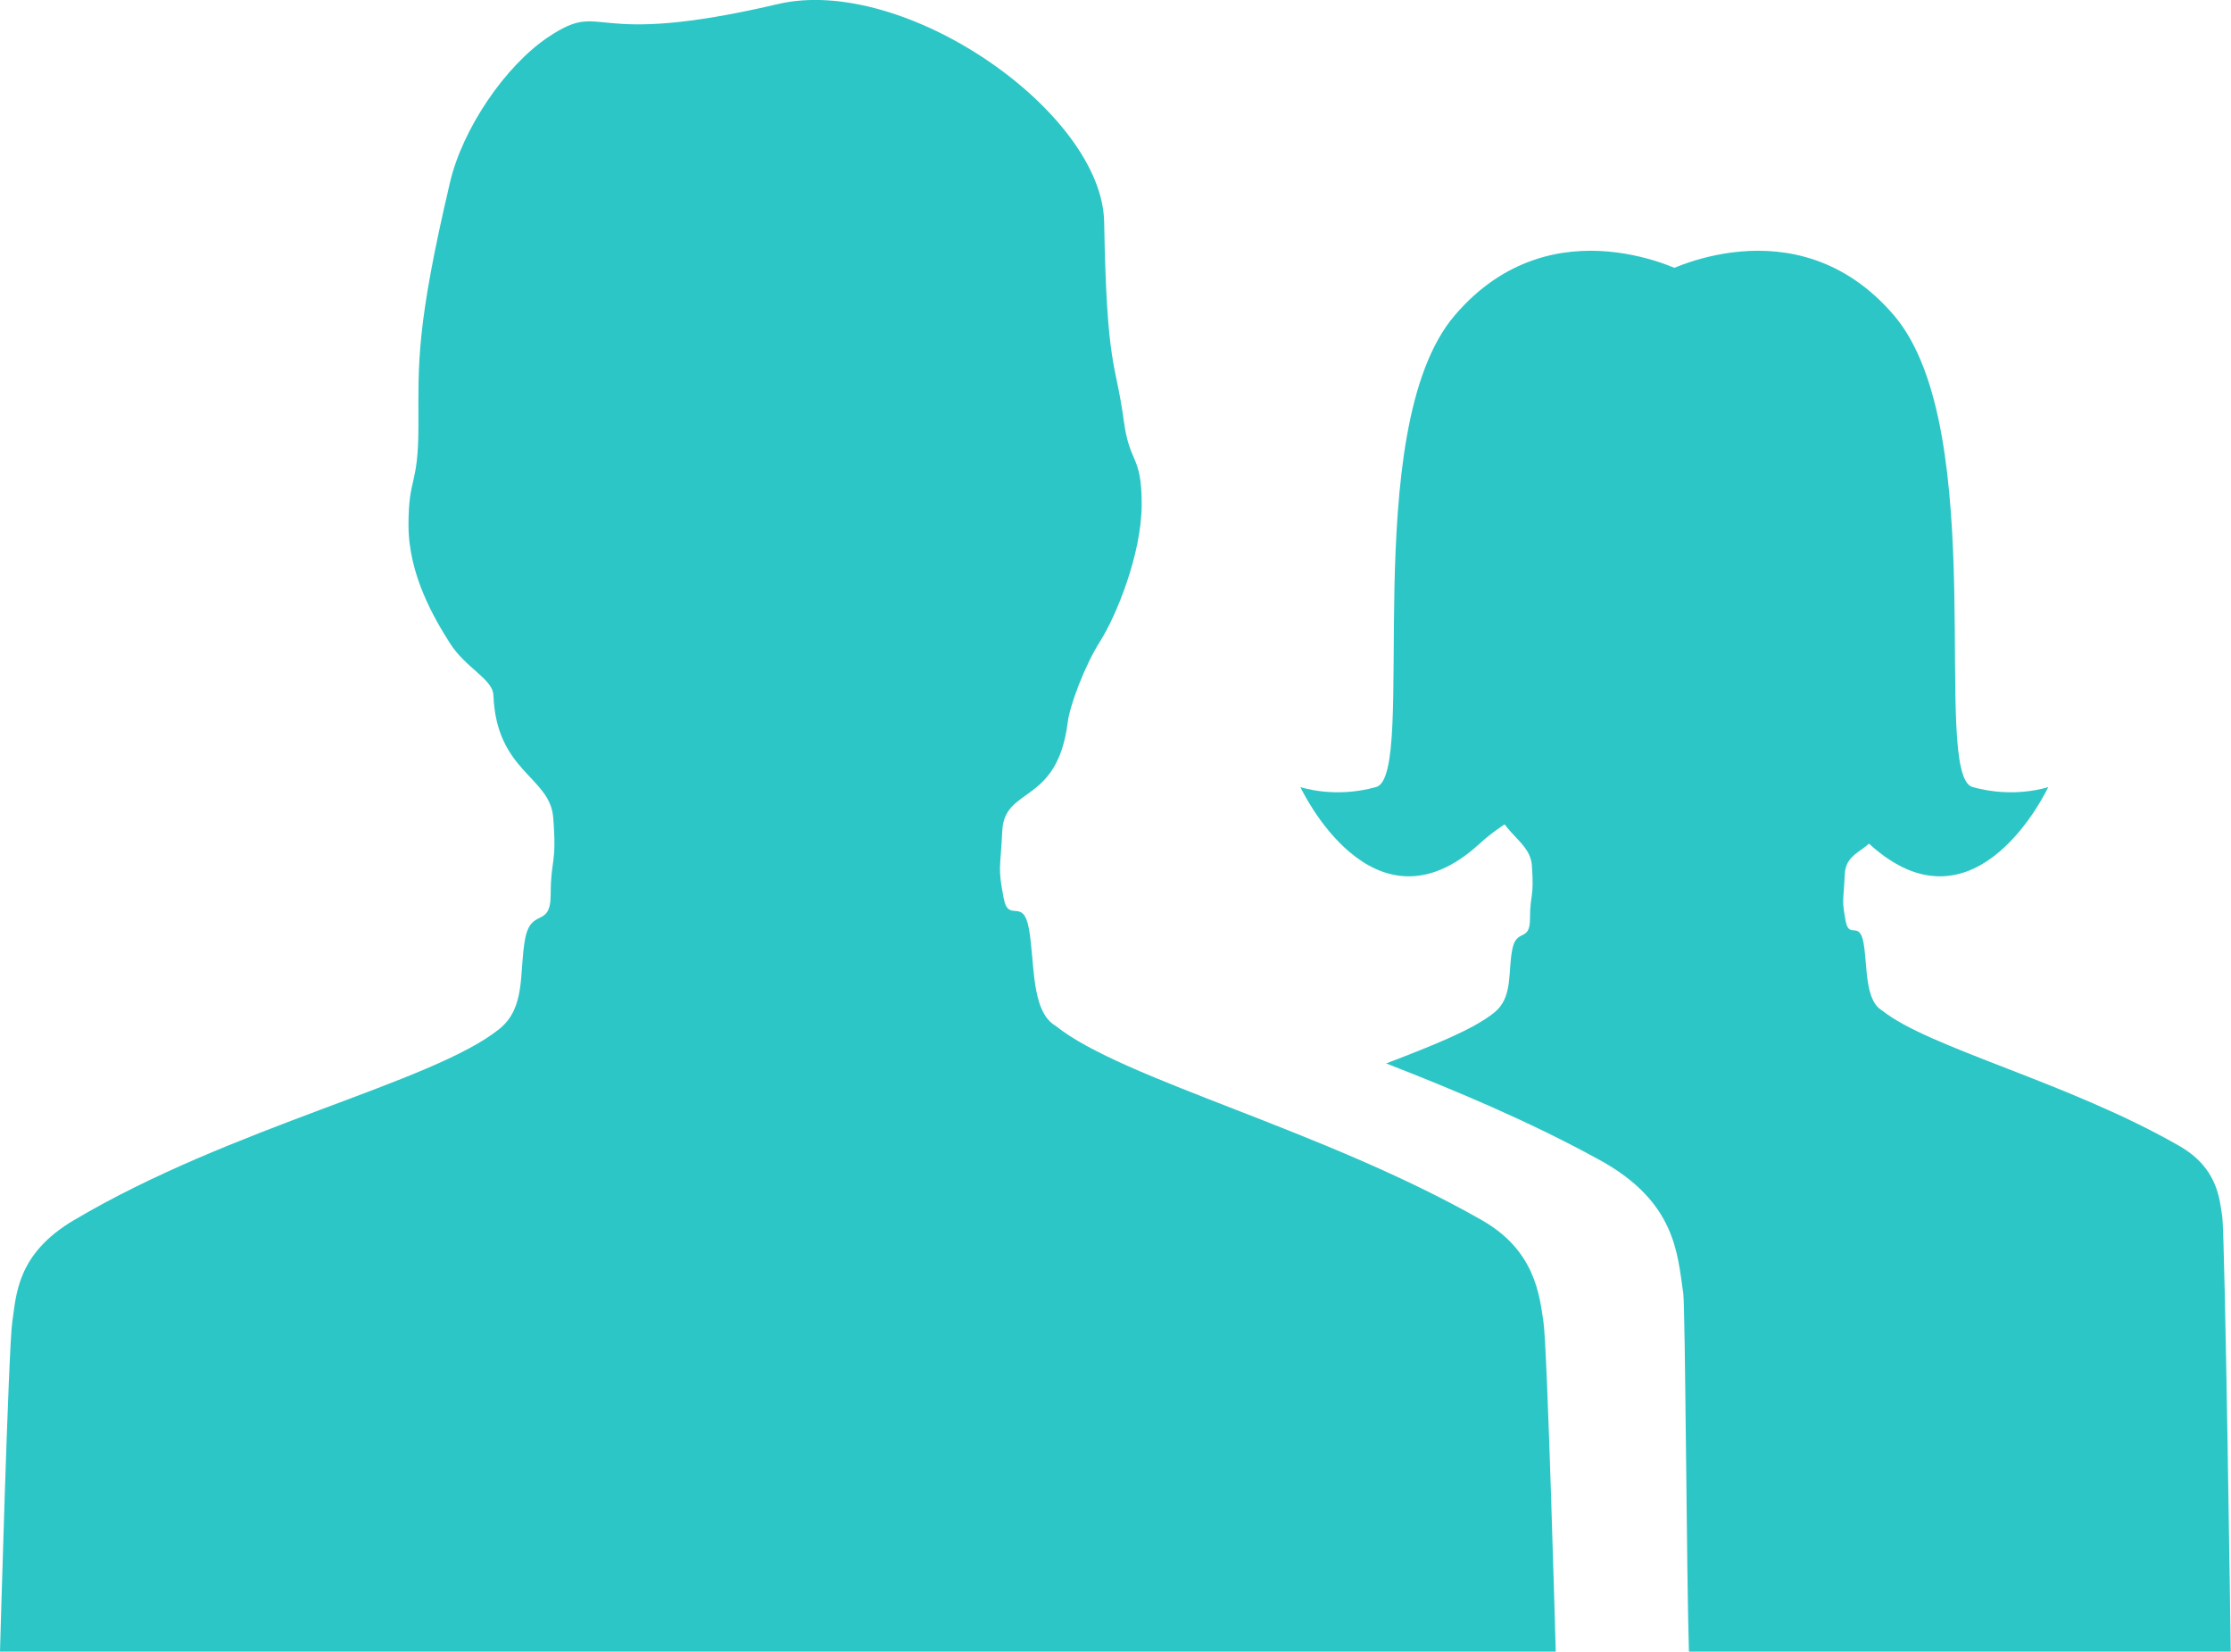 <?xml version="1.0" encoding="UTF-8" standalone="no"?>
<svg
   xmlns:dc="http://purl.org/dc/elements/1.1/"
   xmlns:cc="http://creativecommons.org/ns#"
   xmlns:rdf="http://www.w3.org/1999/02/22-rdf-syntax-ns#"
   xmlns:svg="http://www.w3.org/2000/svg"
   xmlns="http://www.w3.org/2000/svg"
   xmlns:xlink="http://www.w3.org/1999/xlink"
   xmlns:sodipodi="http://sodipodi.sourceforge.net/DTD/sodipodi-0.dtd"
   xmlns:inkscape="http://www.inkscape.org/namespaces/inkscape"
   version="1.1"
   x="0px"
   y="0px"
   width="27.641px"
   height="20.461px"
   viewBox="0 0 27.641 20.461"
   enable-background="new 0 0 27.641 20.461"
   xml:space="preserve"
   id="svg2"
   inkscape:version="0.91 r13725"
   sodipodi:docname="Forscher.svg"><defs
     id="defs24" /><sodipodi:namedview
     pagecolor="#ffffff"
     bordercolor="#666666"
     borderopacity="1"
     objecttolerance="10"
     gridtolerance="10"
     guidetolerance="10"
     inkscape:pageopacity="0"
     inkscape:pageshadow="2"
     inkscape:window-width="640"
     inkscape:window-height="480"
     id="namedview22"
     showgrid="false"
     inkscape:zoom="11.323758"
     inkscape:cx="13.8205"
     inkscape:cy="10.2305"
     inkscape:window-x="75"
     inkscape:window-y="34"
     inkscape:window-maximized="0"
     inkscape:current-layer="svg2" /><g
     id="slices" /><g
     id="assets"
     style="fill:#2dc6c6;fill-opacity:1"><g
       id="g6"
       style="fill:#2dc6c6;fill-opacity:1"><defs
         id="defs8"><rect
           id="SVGID_27_"
           width="27.641"
           height="20.461" /></defs><clipPath
         id="SVGID_2_"><use
           xlink:href="#SVGID_27_"
           overflow="visible"
           id="use12" /></clipPath><path
         clip-path="url(#SVGID_2_)"
         fill="#EB7210"
         d="M13.078,12.708c0.832,0.668,3.302,1.278,5.285,2.41    c0.654,0.373,0.711,0.925,0.76,1.26c0.049,0.334,0.152,4.083,0.152,4.083H0c0,0,0.104-3.749,0.152-4.083    c0.05-0.335,0.054-0.842,0.76-1.26c1.965-1.166,4.443-1.703,5.275-2.371c0.33-0.267,0.244-0.695,0.317-1.106    c0.074-0.411,0.319-0.129,0.319-0.565c0-0.439,0.078-0.363,0.031-0.947C6.816,9.619,6.15,9.564,6.113,8.612    c-0.008-0.2-0.342-0.334-0.538-0.643S5.061,7.121,5.061,6.504S5.184,6.041,5.184,5.27S5.154,4.051,5.575,2.261    c0.155-0.667,0.688-1.45,1.221-1.804C7.514-0.021,7.227,0.616,9.639,0.05c1.565-0.367,4.016,1.337,4.041,2.7    c0.033,1.843,0.141,1.704,0.244,2.468c0.073,0.54,0.221,0.411,0.221,1.028c0,0.618-0.318,1.389-0.514,1.697    s-0.378,0.804-0.402,1.003c-0.129,1.029-0.783,0.792-0.811,1.344c-0.025,0.504-0.057,0.438,0.016,0.832    c0.061,0.328,0.242-0.021,0.315,0.39C12.822,11.924,12.771,12.529,13.078,12.708"
         id="path14"
         style="fill:#2dc6c6;fill-opacity:1" /><path
         clip-path="url(#SVGID_2_)"
         fill="#EB7210"
         d="M18.084,9.213c0.137,0.215,0.37,0.309,0.376,0.447    c0.026,0.665,0.49,0.703,0.519,1.059c0.031,0.407-0.023,0.353-0.023,0.66c0,0.305-0.171,0.107-0.222,0.395    c-0.052,0.286,0.009,0.586-0.222,0.771c-0.262,0.21-0.752,0.404-1.338,0.629c0.844,0.329,1.772,0.716,2.646,1.197    c0.943,0.518,0.962,1.157,1.035,1.653c0.025,0.176,0.041,3.537,0.07,4.437h6.713c0,0-0.071-5.149-0.105-5.384    c-0.034-0.232-0.059-0.607-0.529-0.879c-1.38-0.793-3.105-1.215-3.686-1.68c-0.215-0.126-0.18-0.548-0.229-0.835    c-0.053-0.286-0.18-0.043-0.222-0.272c-0.05-0.273-0.028-0.229-0.011-0.579c0.019-0.386,0.476-0.22,0.564-0.938    c0.018-0.139,0.146-0.485,0.281-0.7c0.137-0.215,0.357-0.753,0.357-1.184c0-0.43-0.102-0.34-0.152-0.717    c-0.073-0.533-0.148-0.437-0.171-1.723c-0.017-0.949-1.728-2.139-2.817-1.883c-1.685,0.396-1.482-0.049-1.984,0.284    c-0.371,0.247-0.742,0.793-0.852,1.259c-0.293,1.248-0.273,1.561-0.273,2.099c0,0.537-0.086,0.431-0.086,0.86    C17.725,8.621,17.947,8.998,18.084,9.213"
         id="path16"
         style="fill:#2dc6c6;fill-opacity:1" /><path
         clip-path="url(#SVGID_2_)"
         fill="#EB7210"
         d="M20.578,3.394c0,0,1.668-0.912,2.887,0.512    c1.217,1.425,0.451,5.697,0.974,5.844c0.521,0.146,0.938,0,0.938,0s-0.891,1.918-2.219,0.703s-4.076-0.813-4.076-0.813    S20.021,3.394,20.578,3.394"
         id="path18"
         style="fill:#2dc6c6;fill-opacity:1" /><path
         clip-path="url(#SVGID_2_)"
         fill="#EB7210"
         d="M20.911,3.394c0,0-1.669-0.912-2.887,0.512    c-1.218,1.425-0.452,5.697-0.974,5.844c-0.521,0.146-0.939,0-0.939,0s0.891,1.918,2.219,0.703    c1.329-1.215,4.077-0.813,4.077-0.813S21.469,3.394,20.911,3.394"
         id="path20"
         style="fill:#2dc6c6;fill-opacity:1" /></g></g></svg>
